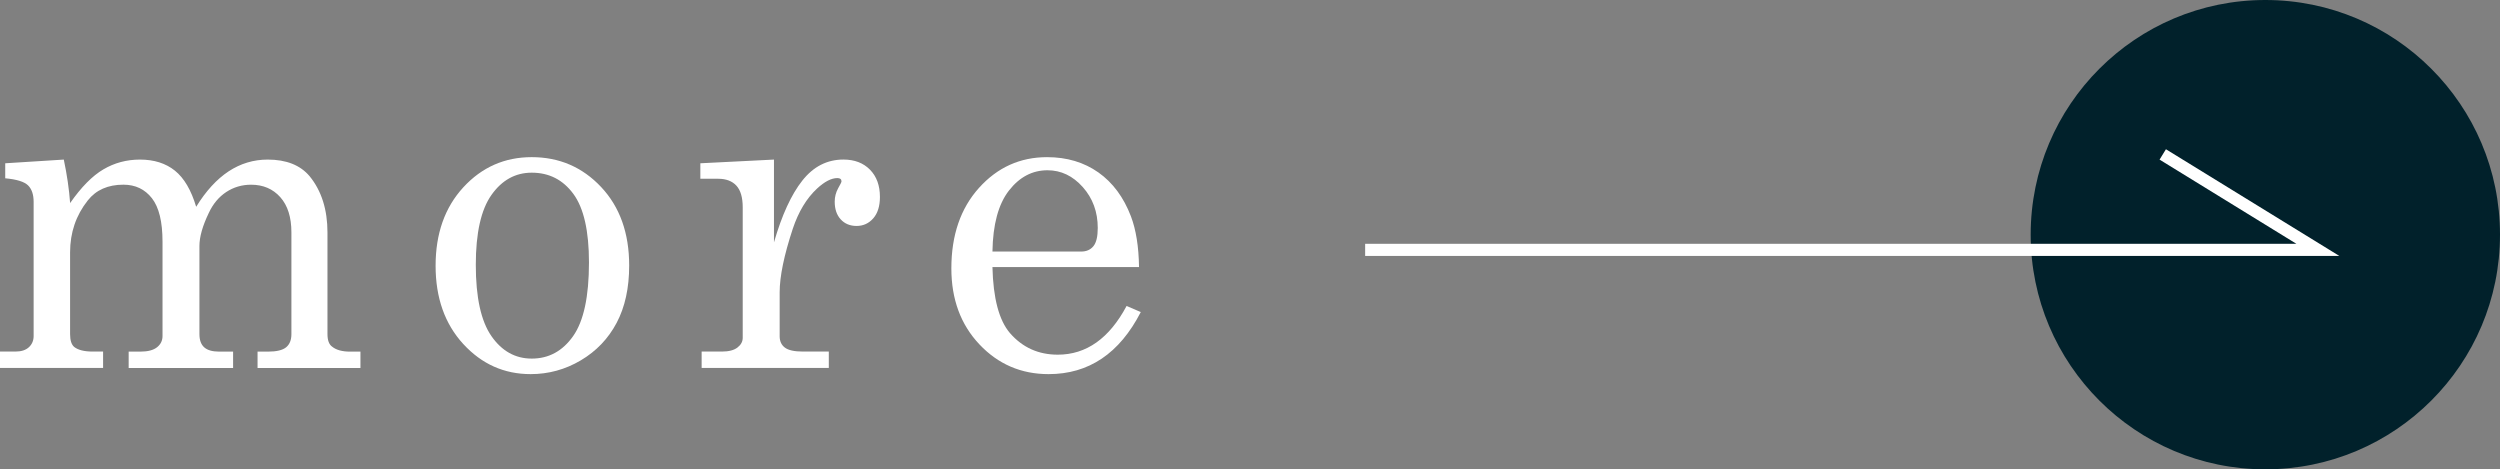 <?xml version="1.0" encoding="UTF-8"?>
<svg xmlns="http://www.w3.org/2000/svg" viewBox="0 0 102.721 19.284">
  <rect x="0" y="0" width="102.721" height="19.284" fill="#808080" stroke="none"/>
  <defs>
    <style>
      .cls-1 {
        fill: #fff;
      }

      .cls-2 {
        fill: #01212b;
        mix-blend-mode: multiply;
      }

      .cls-3 {
        isolation: isolate;
      }

      .cls-4 {
        fill: none;
        stroke: #fff;
        stroke-miterlimit: 10;
        stroke-width: .5px;
      }
    </style>
  </defs>
  <g class="cls-3">
    <g id="_レイヤー_2" data-name="レイヤー 2">
      <g id="_レイヤー_1-2" data-name="レイヤー 1">
        <g>
          <g>
            <path class="cls-1" d="m.215,6.709l2.406-.152c.132.625.219,1.221.26,1.787.456-.655.911-1.117,1.367-1.385.456-.268.956-.402,1.501-.402.582,0,1.061.152,1.439.456.377.304.668.799.872,1.484.4-.649.846-1.135,1.335-1.458.49-.321,1.025-.482,1.604-.482.765,0,1.338.228,1.721.682.49.599.735,1.371.735,2.316v4.174c0,.251.063.422.188.512.167.138.416.207.745.207h.422v.673h-4.228v-.673h.422c.359,0,.61-.06.754-.18s.215-.299.215-.54v-4.18c0-.623-.152-1.105-.457-1.447-.305-.341-.705-.512-1.2-.512-.376,0-.716.101-1.021.301-.304.201-.543.487-.716.858-.257.533-.385.986-.385,1.357v3.623c0,.246.066.427.198.544.131.117.335.175.61.175h.575v.673h-4.291v-.673h.484c.306,0,.533-.06.683-.18.149-.12.224-.272.224-.458v-3.878c0-.82-.145-1.415-.435-1.786-.291-.371-.681-.557-1.172-.557-.634,0-1.122.215-1.463.646-.485.61-.728,1.323-.728,2.136v3.357c0,.257.057.434.171.53.162.125.413.188.754.188h.431v.673H0v-.673h.637c.239,0,.423-.06.552-.18.128-.12.193-.272.193-.458v-5.512c0-.305-.078-.532-.233-.682-.156-.149-.467-.245-.934-.287v-.62Z"/>
            <path class="cls-1" d="m21.848,6.457c1.131,0,2.081.409,2.85,1.226s1.154,1.893,1.154,3.227c0,.922-.172,1.708-.516,2.357-.344.649-.835,1.162-1.473,1.54-.637.377-1.324.565-2.06.565-1.089,0-2.012-.413-2.77-1.239-.757-.826-1.135-1.897-1.135-3.214,0-1.323.38-2.397,1.14-3.223.76-.826,1.697-1.239,2.81-1.239Zm0,.638c-.67,0-1.221.304-1.652.911-.431.607-.646,1.566-.646,2.877,0,1.335.214,2.311.642,2.927.428.616.98.924,1.656.924.7,0,1.267-.308,1.701-.924.434-.616.651-1.625.651-3.025,0-1.298-.214-2.238-.642-2.819s-.998-.871-1.71-.871Z"/>
            <path class="cls-1" d="m28.776,6.709l3.025-.152v3.402c.323-1.119.712-1.966,1.167-2.541.455-.575,1.017-.862,1.688-.862.455,0,.818.139,1.091.417s.408.651.408,1.118c0,.377-.091.67-.273.879-.183.209-.412.314-.687.314-.269,0-.486-.09-.651-.27-.165-.179-.247-.422-.247-.727,0-.197.048-.383.144-.557.09-.155.135-.248.135-.278,0-.09-.057-.135-.171-.135-.245,0-.523.144-.834.431-.431.401-.763.952-.997,1.652-.359,1.089-.539,1.96-.539,2.612v1.804c0,.204.072.359.215.467.144.108.389.162.736.162h1.068v.673h-5.225v-.673h.835c.281,0,.494-.055.637-.166.144-.111.216-.244.216-.399v-5.359c0-.407-.087-.705-.26-.893-.174-.188-.422-.283-.745-.283h-.736v-.638Z"/>
            <path class="cls-1" d="m46.801,10.973h-6.023c.03,1.281.269,2.185.718,2.711.515.593,1.17.889,1.966.889,1.173,0,2.116-.667,2.828-2.002l.583.251c-.874,1.7-2.136,2.55-3.788,2.55-1.125,0-2.072-.407-2.841-1.221-.769-.813-1.154-1.855-1.154-3.124,0-1.364.379-2.467,1.136-3.308.757-.841,1.689-1.262,2.796-1.262.814,0,1.517.21,2.11.628.592.419,1.038,1.021,1.337,1.805.209.551.32,1.245.332,2.083Zm-6.023-.637h3.645c.215,0,.383-.073.503-.22.12-.146.179-.396.179-.75,0-.658-.205-1.218-.615-1.679-.41-.46-.893-.691-1.45-.691-.623,0-1.151.278-1.584.834-.434.557-.66,1.392-.678,2.505Z"/>
          </g>
          <circle class="cls-2" cx="93.079" cy="9.642" r="9.642"/>
          <polyline class="cls-4" points="56.092 10.267 95.238 10.267 88.864 6.345"/>
        </g>
      </g>
    </g>
  </g>
</svg>